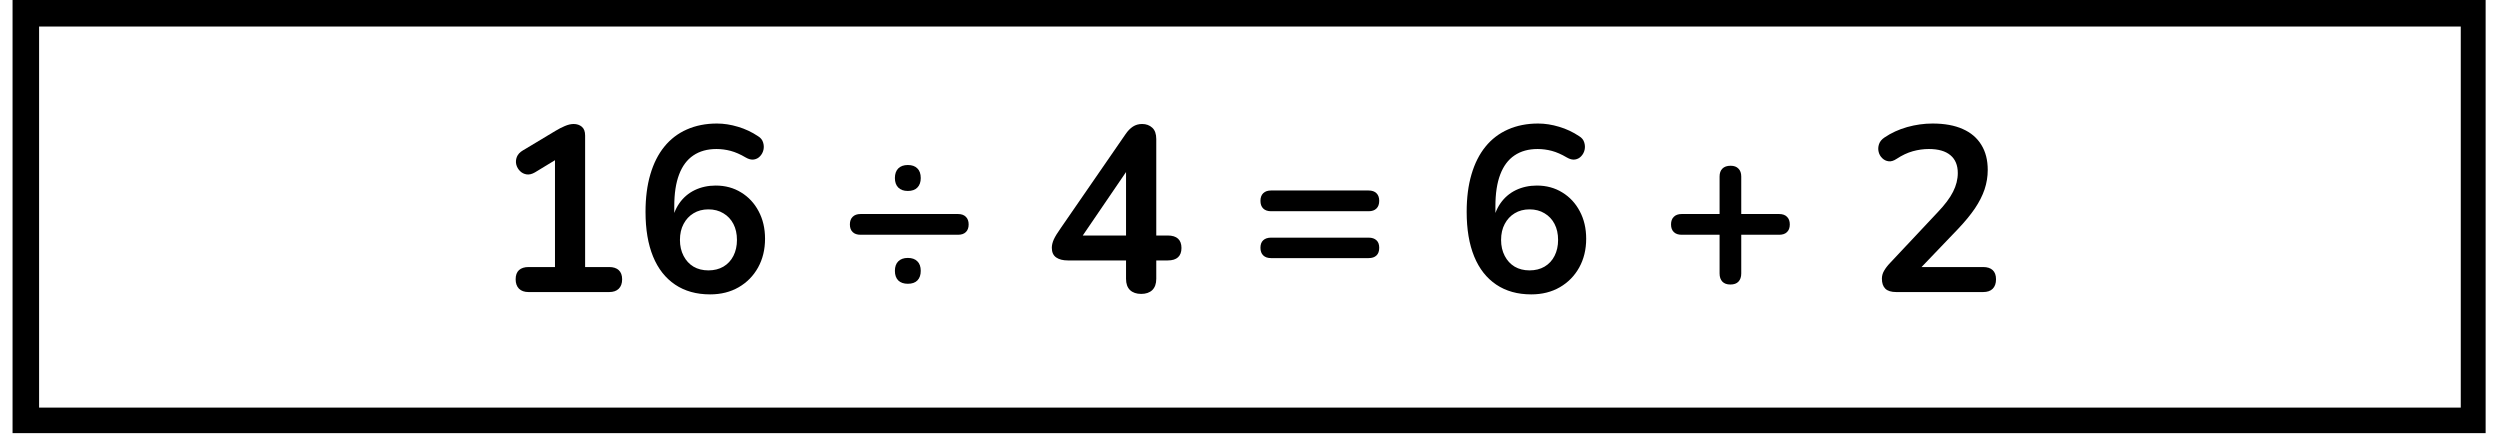 <svg xmlns="http://www.w3.org/2000/svg" xmlns:xlink="http://www.w3.org/1999/xlink" width="560" zoomAndPan="magnify" viewBox="0 0 420 74.25" height="99" preserveAspectRatio="xMidYMid meet" version="1.0"><defs><g/><clipPath id="34297e3c4e"><path d="M 2.109 0 L 417.586 0 L 417.586 72.766 L 2.109 72.766 Z M 2.109 0 " clip-rule="nonzero"/></clipPath></defs><g clip-path="url(#34297e3c4e)"><path stroke-linecap="butt" transform="matrix(0.743, 0, 0, 0.743, 2.111, -0)" fill="none" stroke-linejoin="miter" d="M -0.002 0 L 559.562 0 L 559.562 98.159 L -0.002 98.159 Z M -0.002 0 " stroke="#000000" stroke-width="12" stroke-opacity="1" stroke-miterlimit="4"/></g><g fill="#000000" fill-opacity="1"><g transform="translate(82.628, 49.065)"><g><path d="M 6.172 0 C 5.484 0 4.945 -0.188 4.562 -0.562 C 4.188 -0.945 4 -1.473 4 -2.141 C 4 -2.828 4.188 -3.344 4.562 -3.688 C 4.945 -4.031 5.484 -4.203 6.172 -4.203 L 10.609 -4.203 L 10.609 -23.641 L 13.062 -23.641 L 7.25 -20.109 C 6.75 -19.816 6.281 -19.703 5.844 -19.766 C 5.406 -19.836 5.035 -20.023 4.734 -20.328 C 4.43 -20.629 4.223 -20.988 4.109 -21.406 C 4.004 -21.832 4.035 -22.266 4.203 -22.703 C 4.379 -23.141 4.719 -23.504 5.219 -23.797 L 10.688 -27.078 C 11.219 -27.398 11.742 -27.672 12.266 -27.891 C 12.797 -28.117 13.285 -28.234 13.734 -28.234 C 14.297 -28.234 14.758 -28.078 15.125 -27.766 C 15.488 -27.461 15.672 -26.973 15.672 -26.297 L 15.672 -4.203 L 19.719 -4.203 C 20.406 -4.203 20.938 -4.031 21.312 -3.688 C 21.695 -3.344 21.891 -2.828 21.891 -2.141 C 21.891 -1.453 21.695 -0.922 21.312 -0.547 C 20.938 -0.18 20.406 0 19.719 0 Z M 6.172 0 "/></g></g></g><g fill="#000000" fill-opacity="1"><g transform="translate(106.386, 49.065)"><g><path d="M 12.906 0.391 C 10.613 0.391 8.656 -0.156 7.031 -1.25 C 5.406 -2.344 4.172 -3.914 3.328 -5.969 C 2.484 -8.031 2.062 -10.531 2.062 -13.469 C 2.062 -15.844 2.332 -17.945 2.875 -19.781 C 3.414 -21.613 4.195 -23.16 5.219 -24.422 C 6.25 -25.691 7.508 -26.656 9 -27.312 C 10.5 -27.977 12.188 -28.312 14.062 -28.312 C 15.219 -28.312 16.395 -28.129 17.594 -27.766 C 18.801 -27.41 19.93 -26.879 20.984 -26.172 C 21.41 -25.91 21.688 -25.566 21.812 -25.141 C 21.945 -24.723 21.969 -24.305 21.875 -23.891 C 21.781 -23.484 21.594 -23.129 21.312 -22.828 C 21.039 -22.523 20.691 -22.336 20.266 -22.266 C 19.848 -22.203 19.391 -22.316 18.891 -22.609 C 17.992 -23.141 17.148 -23.508 16.359 -23.719 C 15.566 -23.926 14.773 -24.031 13.984 -24.031 C 12.453 -24.031 11.156 -23.672 10.094 -22.953 C 9.039 -22.242 8.242 -21.176 7.703 -19.75 C 7.16 -18.332 6.891 -16.551 6.891 -14.406 L 6.891 -11.438 L 6.422 -11.438 C 6.629 -12.789 7.066 -13.945 7.734 -14.906 C 8.41 -15.875 9.273 -16.613 10.328 -17.125 C 11.391 -17.633 12.566 -17.891 13.859 -17.891 C 15.461 -17.891 16.883 -17.504 18.125 -16.734 C 19.375 -15.973 20.352 -14.922 21.062 -13.578 C 21.781 -12.234 22.141 -10.691 22.141 -8.953 C 22.141 -7.148 21.75 -5.539 20.969 -4.125 C 20.188 -2.719 19.102 -1.613 17.719 -0.812 C 16.332 -0.008 14.727 0.391 12.906 0.391 Z M 12.625 -3.641 C 13.582 -3.641 14.422 -3.848 15.141 -4.266 C 15.867 -4.691 16.43 -5.297 16.828 -6.078 C 17.223 -6.859 17.422 -7.75 17.422 -8.75 C 17.422 -9.781 17.223 -10.676 16.828 -11.438 C 16.43 -12.207 15.867 -12.805 15.141 -13.234 C 14.422 -13.672 13.582 -13.891 12.625 -13.891 C 11.676 -13.891 10.844 -13.672 10.125 -13.234 C 9.414 -12.805 8.859 -12.207 8.453 -11.438 C 8.047 -10.676 7.844 -9.781 7.844 -8.75 C 7.844 -7.75 8.047 -6.859 8.453 -6.078 C 8.859 -5.297 9.414 -4.691 10.125 -4.266 C 10.844 -3.848 11.676 -3.641 12.625 -3.641 Z M 12.625 -3.641 "/></g></g></g><g fill="#000000" fill-opacity="1"><g transform="translate(130.143, 49.065)"><g/></g></g><g fill="#000000" fill-opacity="1"><g transform="translate(140.874, 49.065)"><g><path d="M 3.688 -9.625 C 3.125 -9.625 2.688 -9.773 2.375 -10.078 C 2.062 -10.379 1.906 -10.805 1.906 -11.359 C 1.906 -11.91 2.062 -12.336 2.375 -12.641 C 2.688 -12.953 3.125 -13.109 3.688 -13.109 L 20.078 -13.109 C 20.648 -13.109 21.086 -12.953 21.391 -12.641 C 21.703 -12.336 21.859 -11.91 21.859 -11.359 C 21.859 -10.805 21.703 -10.379 21.391 -10.078 C 21.086 -9.773 20.648 -9.625 20.078 -9.625 Z M 11.641 -1.391 C 10.953 -1.391 10.414 -1.578 10.031 -1.953 C 9.656 -2.336 9.469 -2.875 9.469 -3.562 C 9.469 -4.25 9.656 -4.781 10.031 -5.156 C 10.414 -5.539 10.953 -5.734 11.641 -5.734 C 12.328 -5.734 12.859 -5.547 13.234 -5.172 C 13.617 -4.805 13.812 -4.27 13.812 -3.562 C 13.812 -2.875 13.625 -2.336 13.25 -1.953 C 12.883 -1.578 12.348 -1.391 11.641 -1.391 Z M 11.641 -16.984 C 10.953 -16.984 10.414 -17.176 10.031 -17.562 C 9.656 -17.945 9.469 -18.477 9.469 -19.156 C 9.469 -19.844 9.656 -20.379 10.031 -20.766 C 10.414 -21.148 10.953 -21.344 11.641 -21.344 C 12.328 -21.344 12.859 -21.156 13.234 -20.781 C 13.617 -20.414 13.812 -19.875 13.812 -19.156 C 13.812 -18.477 13.625 -17.945 13.25 -17.562 C 12.883 -17.176 12.348 -16.984 11.641 -16.984 Z M 11.641 -16.984 "/></g></g></g><g fill="#000000" fill-opacity="1"><g transform="translate(164.632, 49.065)"><g/></g></g><g fill="#000000" fill-opacity="1"><g transform="translate(175.362, 49.065)"><g><path d="M 16.359 0.312 C 15.566 0.312 14.941 0.098 14.484 -0.328 C 14.035 -0.766 13.812 -1.395 13.812 -2.219 L 13.812 -5.312 L 4.031 -5.312 C 3.219 -5.312 2.566 -5.477 2.078 -5.812 C 1.586 -6.156 1.344 -6.695 1.344 -7.438 C 1.344 -7.863 1.453 -8.328 1.672 -8.828 C 1.898 -9.328 2.305 -9.988 2.891 -10.812 L 13.734 -26.531 C 14.109 -27.082 14.52 -27.504 14.969 -27.797 C 15.414 -28.086 15.93 -28.234 16.516 -28.234 C 17.203 -28.234 17.77 -28.023 18.219 -27.609 C 18.664 -27.203 18.891 -26.566 18.891 -25.703 L 18.891 -9.5 L 20.828 -9.5 C 21.586 -9.5 22.16 -9.32 22.547 -8.969 C 22.93 -8.613 23.125 -8.094 23.125 -7.406 C 23.125 -6.719 22.93 -6.195 22.547 -5.844 C 22.16 -5.488 21.586 -5.312 20.828 -5.312 L 18.891 -5.312 L 18.891 -2.219 C 18.891 -1.395 18.664 -0.766 18.219 -0.328 C 17.77 0.098 17.148 0.312 16.359 0.312 Z M 13.812 -9.5 L 13.812 -21.859 L 14.969 -21.859 L 5.625 -8.156 L 5.625 -9.5 Z M 13.812 -9.5 "/></g></g></g><g fill="#000000" fill-opacity="1"><g transform="translate(199.12, 49.065)"><g/></g></g><g fill="#000000" fill-opacity="1"><g transform="translate(209.85, 49.065)"><g><path d="M 3.688 -13.578 C 3.125 -13.578 2.688 -13.727 2.375 -14.031 C 2.062 -14.332 1.906 -14.766 1.906 -15.328 C 1.906 -15.879 2.062 -16.305 2.375 -16.609 C 2.688 -16.91 3.125 -17.062 3.688 -17.062 L 20.078 -17.062 C 20.648 -17.062 21.086 -16.91 21.391 -16.609 C 21.703 -16.305 21.859 -15.879 21.859 -15.328 C 21.859 -14.766 21.703 -14.332 21.391 -14.031 C 21.086 -13.727 20.648 -13.578 20.078 -13.578 Z M 3.688 -5.703 C 3.125 -5.703 2.688 -5.852 2.375 -6.156 C 2.062 -6.457 1.906 -6.883 1.906 -7.438 C 1.906 -8 2.062 -8.422 2.375 -8.703 C 2.688 -8.992 3.125 -9.141 3.688 -9.141 L 20.078 -9.141 C 20.648 -9.141 21.086 -8.992 21.391 -8.703 C 21.703 -8.422 21.859 -8 21.859 -7.438 C 21.859 -6.863 21.703 -6.43 21.391 -6.141 C 21.086 -5.848 20.648 -5.703 20.078 -5.703 Z M 3.688 -5.703 "/></g></g></g><g fill="#000000" fill-opacity="1"><g transform="translate(233.608, 49.065)"><g/></g></g><g fill="#000000" fill-opacity="1"><g transform="translate(244.338, 49.065)"><g><path d="M 12.906 0.391 C 10.613 0.391 8.656 -0.156 7.031 -1.25 C 5.406 -2.344 4.172 -3.914 3.328 -5.969 C 2.484 -8.031 2.062 -10.531 2.062 -13.469 C 2.062 -15.844 2.332 -17.945 2.875 -19.781 C 3.414 -21.613 4.195 -23.16 5.219 -24.422 C 6.25 -25.691 7.508 -26.656 9 -27.312 C 10.5 -27.977 12.188 -28.312 14.062 -28.312 C 15.219 -28.312 16.395 -28.129 17.594 -27.766 C 18.801 -27.41 19.93 -26.879 20.984 -26.172 C 21.41 -25.91 21.688 -25.566 21.812 -25.141 C 21.945 -24.723 21.969 -24.305 21.875 -23.891 C 21.781 -23.484 21.594 -23.129 21.312 -22.828 C 21.039 -22.523 20.691 -22.336 20.266 -22.266 C 19.848 -22.203 19.391 -22.316 18.891 -22.609 C 17.992 -23.141 17.148 -23.508 16.359 -23.719 C 15.566 -23.926 14.773 -24.031 13.984 -24.031 C 12.453 -24.031 11.156 -23.672 10.094 -22.953 C 9.039 -22.242 8.242 -21.176 7.703 -19.75 C 7.16 -18.332 6.891 -16.551 6.891 -14.406 L 6.891 -11.438 L 6.422 -11.438 C 6.629 -12.789 7.066 -13.945 7.734 -14.906 C 8.41 -15.875 9.273 -16.613 10.328 -17.125 C 11.391 -17.633 12.566 -17.891 13.859 -17.891 C 15.461 -17.891 16.883 -17.504 18.125 -16.734 C 19.375 -15.973 20.352 -14.922 21.062 -13.578 C 21.781 -12.234 22.141 -10.691 22.141 -8.953 C 22.141 -7.148 21.75 -5.539 20.969 -4.125 C 20.188 -2.719 19.102 -1.613 17.719 -0.812 C 16.332 -0.008 14.727 0.391 12.906 0.391 Z M 12.625 -3.641 C 13.582 -3.641 14.422 -3.848 15.141 -4.266 C 15.867 -4.691 16.43 -5.297 16.828 -6.078 C 17.223 -6.859 17.422 -7.75 17.422 -8.75 C 17.422 -9.781 17.223 -10.676 16.828 -11.438 C 16.43 -12.207 15.867 -12.805 15.141 -13.234 C 14.422 -13.672 13.582 -13.891 12.625 -13.891 C 11.676 -13.891 10.844 -13.672 10.125 -13.234 C 9.414 -12.805 8.859 -12.207 8.453 -11.438 C 8.047 -10.676 7.844 -9.781 7.844 -8.75 C 7.844 -7.75 8.047 -6.859 8.453 -6.078 C 8.859 -5.297 9.414 -4.691 10.125 -4.266 C 10.844 -3.848 11.676 -3.641 12.625 -3.641 Z M 12.625 -3.641 "/></g></g></g><g fill="#000000" fill-opacity="1"><g transform="translate(268.096, 49.065)"><g/></g></g><g fill="#000000" fill-opacity="1"><g transform="translate(278.827, 49.065)"><g><path d="M 11.875 -1.266 C 11.289 -1.266 10.844 -1.426 10.531 -1.75 C 10.219 -2.082 10.062 -2.539 10.062 -3.125 L 10.062 -9.625 L 3.688 -9.625 C 3.125 -9.625 2.688 -9.773 2.375 -10.078 C 2.062 -10.379 1.906 -10.805 1.906 -11.359 C 1.906 -11.91 2.062 -12.336 2.375 -12.641 C 2.688 -12.953 3.125 -13.109 3.688 -13.109 L 10.062 -13.109 L 10.062 -19.406 C 10.062 -19.977 10.219 -20.422 10.531 -20.734 C 10.844 -21.055 11.305 -21.219 11.922 -21.219 C 12.492 -21.219 12.93 -21.055 13.234 -20.734 C 13.547 -20.422 13.703 -19.977 13.703 -19.406 L 13.703 -13.109 L 20.078 -13.109 C 20.648 -13.109 21.086 -12.953 21.391 -12.641 C 21.703 -12.336 21.859 -11.91 21.859 -11.359 C 21.859 -10.805 21.703 -10.379 21.391 -10.078 C 21.086 -9.773 20.648 -9.625 20.078 -9.625 L 13.703 -9.625 L 13.703 -3.125 C 13.703 -2.539 13.547 -2.082 13.234 -1.75 C 12.93 -1.426 12.477 -1.266 11.875 -1.266 Z M 11.875 -1.266 "/></g></g></g><g fill="#000000" fill-opacity="1"><g transform="translate(302.584, 49.065)"><g/></g></g><g fill="#000000" fill-opacity="1"><g transform="translate(313.315, 49.065)"><g><path d="M 5.266 0 C 4.422 0 3.805 -0.188 3.422 -0.562 C 3.035 -0.945 2.844 -1.508 2.844 -2.25 C 2.844 -2.707 2.961 -3.145 3.203 -3.562 C 3.441 -3.988 3.785 -4.438 4.234 -4.906 L 12.188 -13.375 C 13.406 -14.645 14.273 -15.801 14.797 -16.844 C 15.328 -17.883 15.594 -18.938 15.594 -20 C 15.594 -21.312 15.176 -22.312 14.344 -23 C 13.52 -23.688 12.316 -24.031 10.734 -24.031 C 9.836 -24.031 8.938 -23.906 8.031 -23.656 C 7.133 -23.406 6.227 -22.977 5.312 -22.375 C 4.832 -22.051 4.383 -21.914 3.969 -21.969 C 3.562 -22.02 3.207 -22.191 2.906 -22.484 C 2.602 -22.773 2.398 -23.129 2.297 -23.547 C 2.191 -23.973 2.211 -24.406 2.359 -24.844 C 2.504 -25.281 2.812 -25.656 3.281 -25.969 C 4.414 -26.738 5.688 -27.32 7.094 -27.719 C 8.508 -28.113 9.93 -28.312 11.359 -28.312 C 13.367 -28.312 15.055 -28.004 16.422 -27.391 C 17.797 -26.785 18.836 -25.898 19.547 -24.734 C 20.266 -23.578 20.625 -22.172 20.625 -20.516 C 20.625 -19.398 20.445 -18.312 20.094 -17.25 C 19.738 -16.195 19.195 -15.129 18.469 -14.047 C 17.738 -12.973 16.797 -11.828 15.641 -10.609 L 8.203 -2.844 L 8.203 -4.203 L 19.844 -4.203 C 20.551 -4.203 21.086 -4.031 21.453 -3.688 C 21.828 -3.344 22.016 -2.828 22.016 -2.141 C 22.016 -1.453 21.828 -0.922 21.453 -0.547 C 21.086 -0.18 20.551 0 19.844 0 Z M 5.266 0 "/></g></g></g></svg>